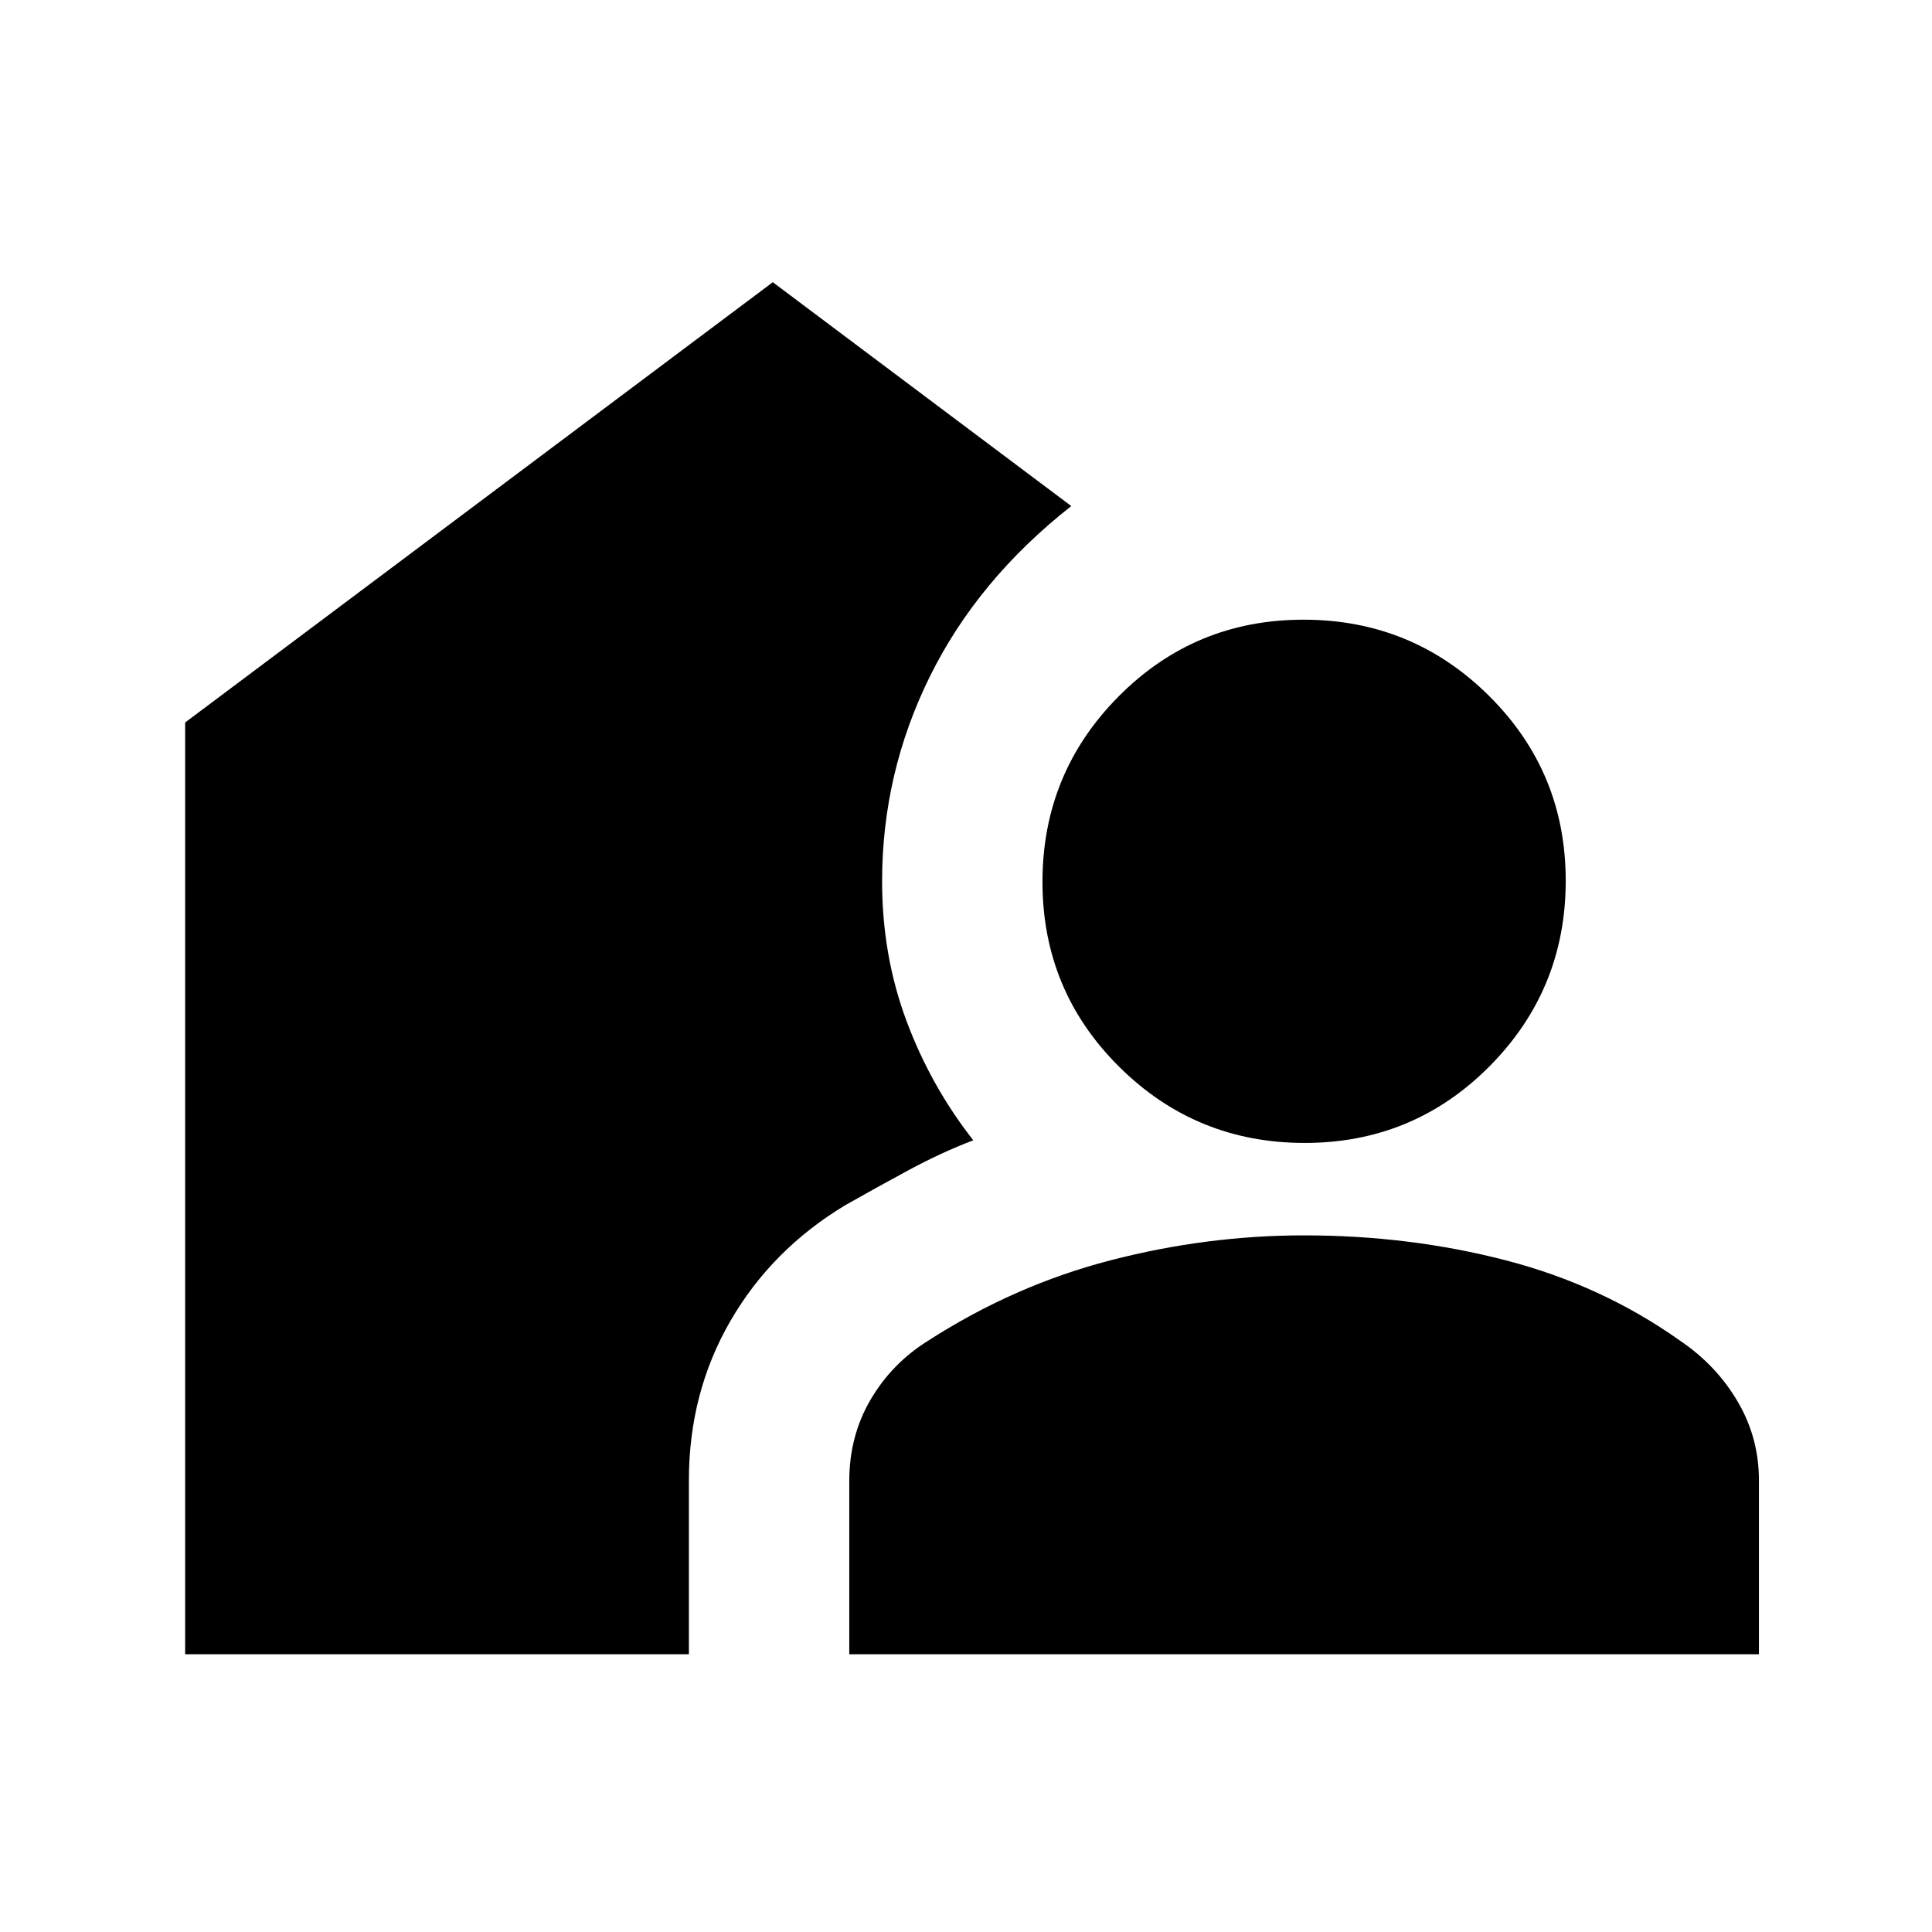 <svg xmlns="http://www.w3.org/2000/svg" height="20" viewBox="0 -960 960 960" width="20"><path d="M422-138v-86.14q0-22.25 10.54-40.29 10.54-18.05 28.46-29.26 42.85-27.62 90.69-40.04 47.85-12.42 96.31-12.42 52.46 0 100.31 12.42 47.84 12.42 86.69 40.04 17.92 12.17 28.46 30.15Q874-245.56 874-224.55V-138H422Zm-330 0v-463l292-218.77 148.31 111.23q-46.47 36.54-70.23 84.62-23.77 48.07-23.77 101.84 0 36.77 12.07 69.23 12.08 32.46 33.24 59.46-15.77 6-32.18 14.86-16.4 8.85-31.29 17.3-36.61 22-57.23 57.64-20.61 35.65-20.61 79.13V-138H92Zm556.28-254.08q-54.05 0-92.16-37.83Q518-467.75 518-521.8t37.84-92.16q37.83-38.12 91.88-38.12t92.16 37.84Q778-576.41 778-522.36t-37.84 92.17q-37.83 38.11-91.88 38.11Z"/></svg>